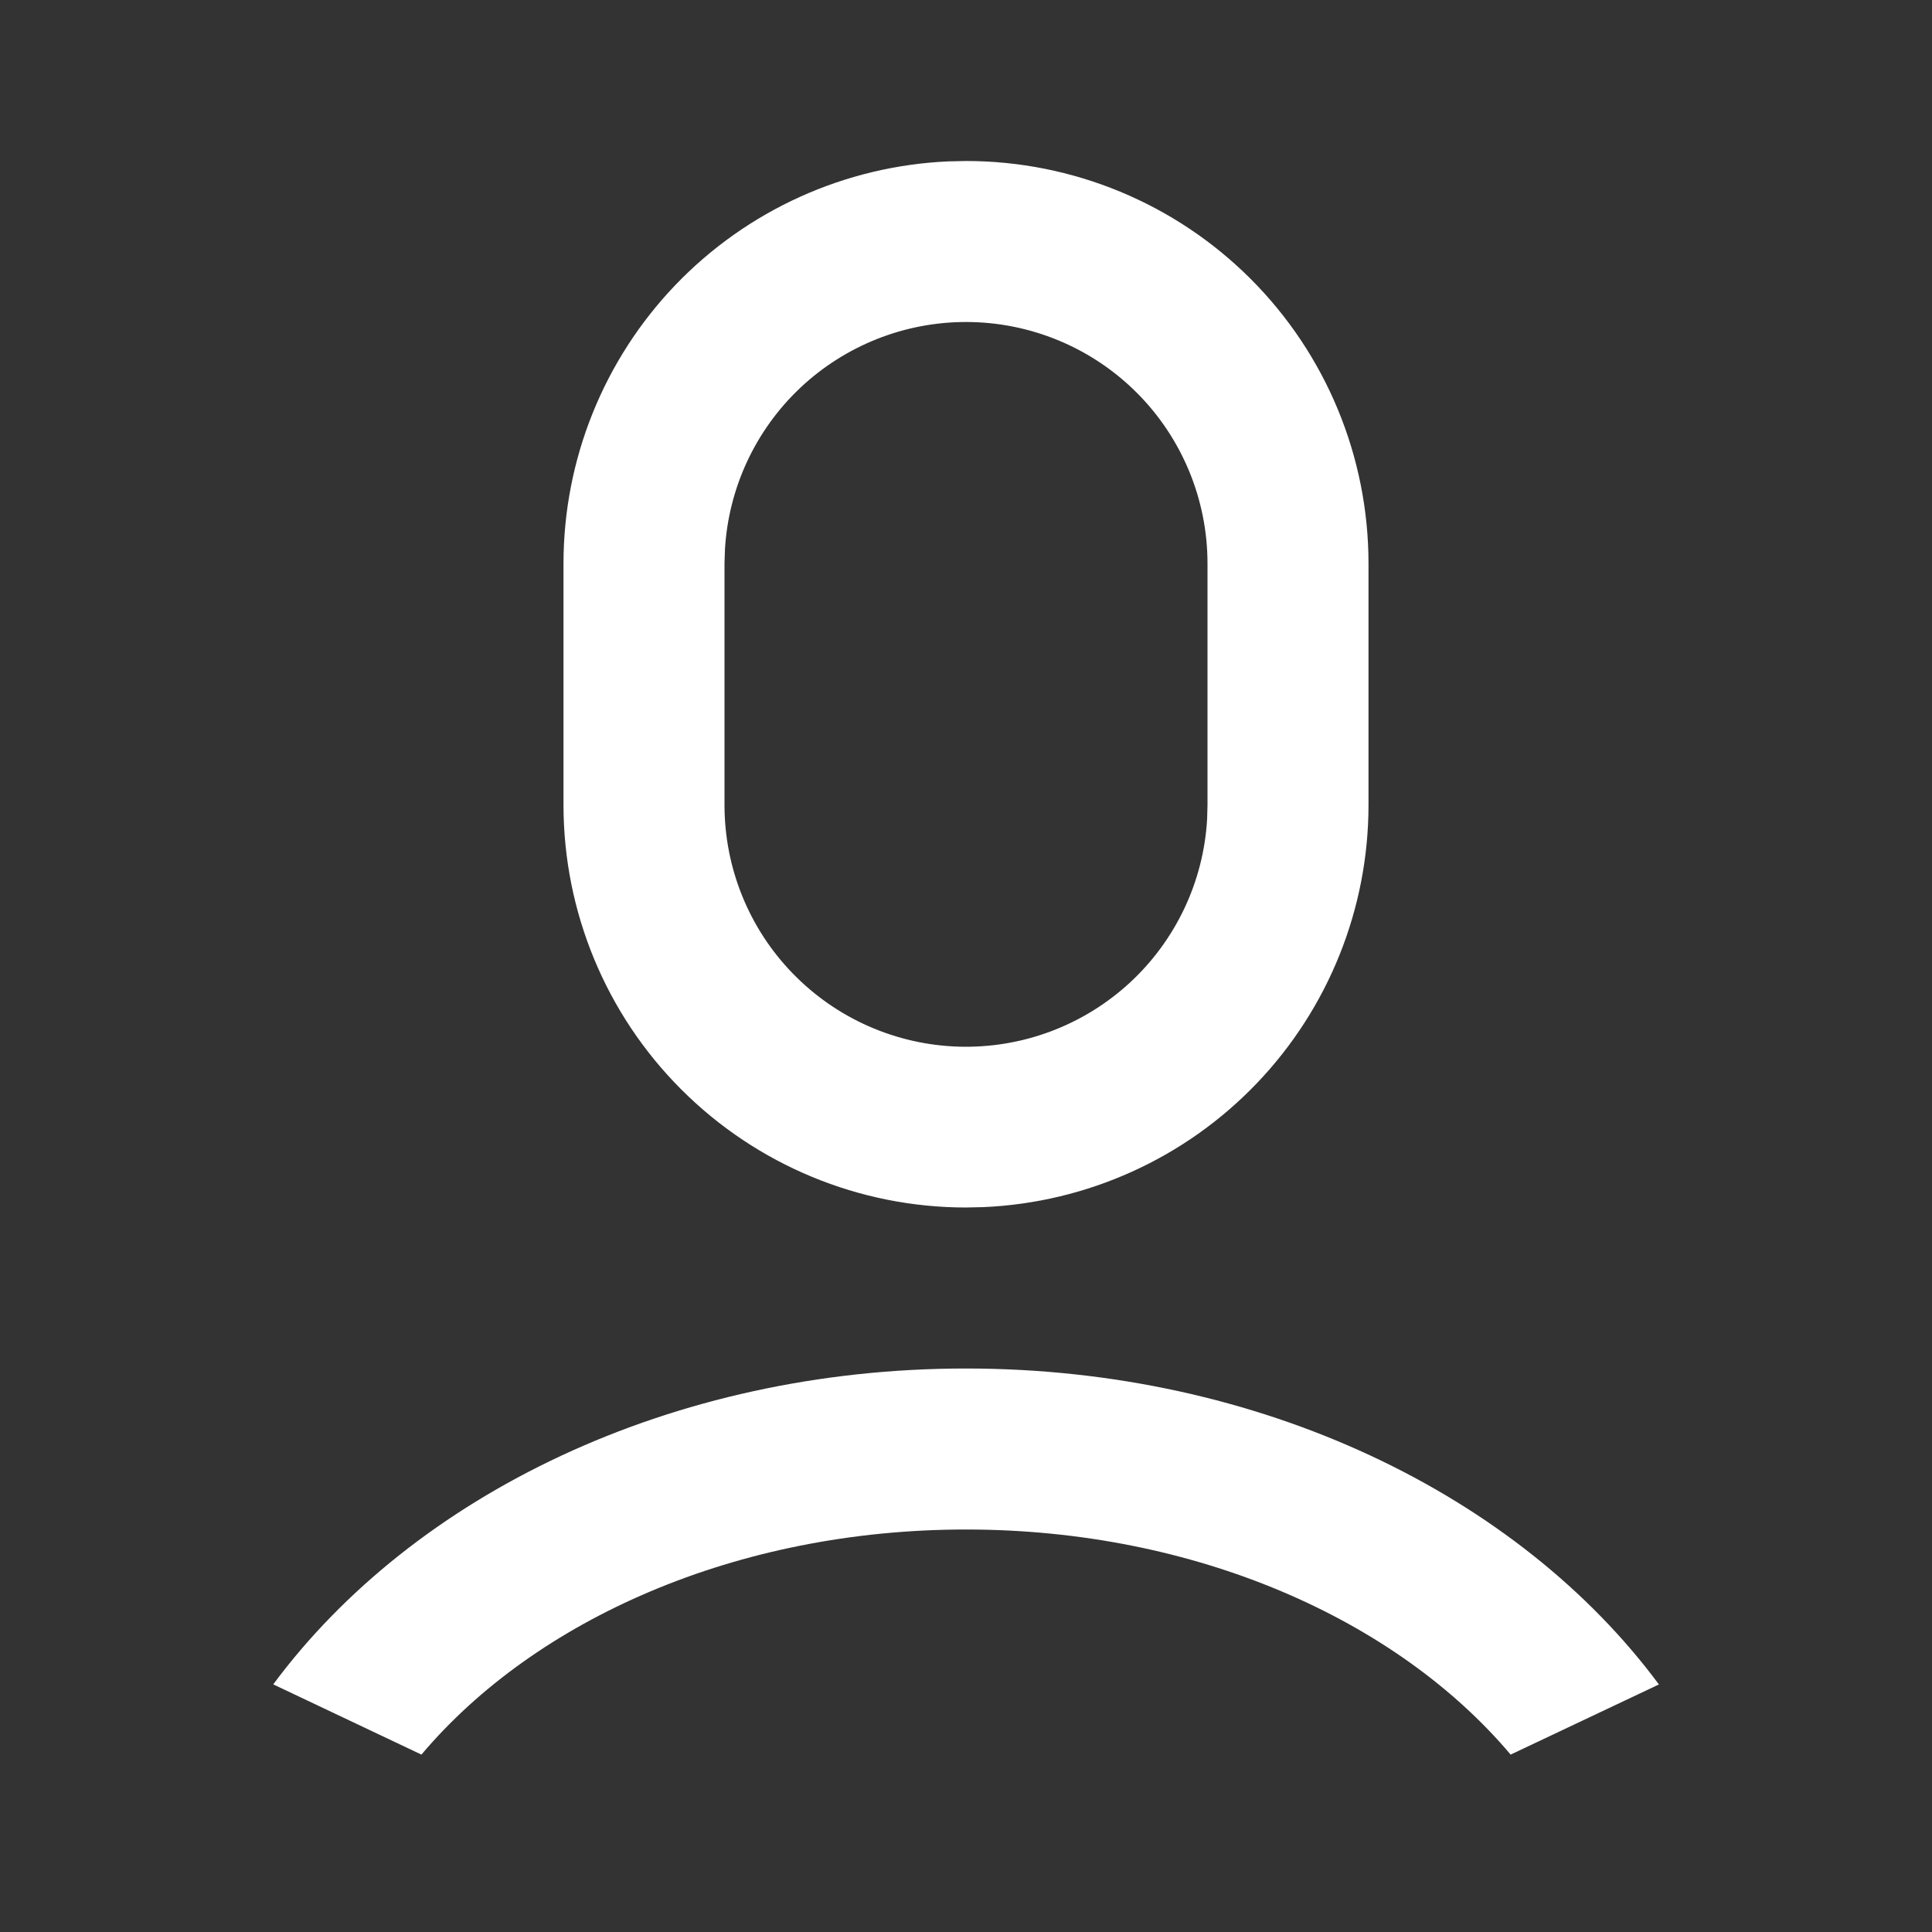 <svg xmlns="http://www.w3.org/2000/svg" xmlns:xlink="http://www.w3.org/1999/xlink" fill="none" version="1.1" width="25.2" height="25.2" viewBox="0 0 25.2 25.2"><rect x="0" y="0" width="25.2" height="25.2" fill="#333333" stroke="none"/><defs></defs><g style="mix-blend-mode:pass-through;opacity: 1;" transform="matrix(1,0,0,1,-0,0)"><g style="mix-blend-mode:pass-through;opacity: 1;" transform="matrix(1,0,0,1,0,0)"></g><g style="mix-blend-mode:pass-through;opacity: 1;" transform="matrix(1,0,0,1,3.564,2.1)"><path d="M9.036 15.75C12.881 15.75 16.245 17.404 18.074 19.871L16.14 20.786C14.651 19.022 12.026 17.85 9.036 17.85C6.047 17.85 3.422 19.022 1.933 20.786L0 19.87C1.829 17.403 5.191 15.75 9.036 15.75ZM9.036 0C10.429 9.32587e-16 11.764 0.553 12.749 1.538C13.733 2.522 14.286 3.858 14.286 5.25L14.286 8.4C14.286 9.753 13.764 11.053 12.828 12.031C11.893 13.008 10.616 13.586 9.264 13.645L9.036 13.65C7.644 13.65 6.309 13.097 5.324 12.112C4.339 11.128 3.786 9.792 3.786 8.4L3.786 5.25C3.786 3.897 4.309 2.596 5.244 1.619C6.18 0.642 7.457 0.064 8.808 0.005L9.036 0ZM9.036 2.1C8.233 2.1 7.46 2.407 6.875 2.958C6.291 3.509 5.939 4.263 5.892 5.065L5.886 5.25L5.886 8.4C5.886 9.22 6.204 10.008 6.775 10.596C7.346 11.185 8.124 11.528 8.944 11.552C9.763 11.576 10.56 11.279 11.165 10.725C11.769 10.171 12.134 9.403 12.181 8.585L12.186 8.4L12.186 5.25C12.186 4.415 11.854 3.613 11.264 3.023C10.673 2.432 9.872 2.1 9.036 2.1L9.036 2.1Z" fill-rule="NONZERO" fill="#ffffff" fill-opacity="1" style="mix-blend-mode:normal"/></g></g></svg>